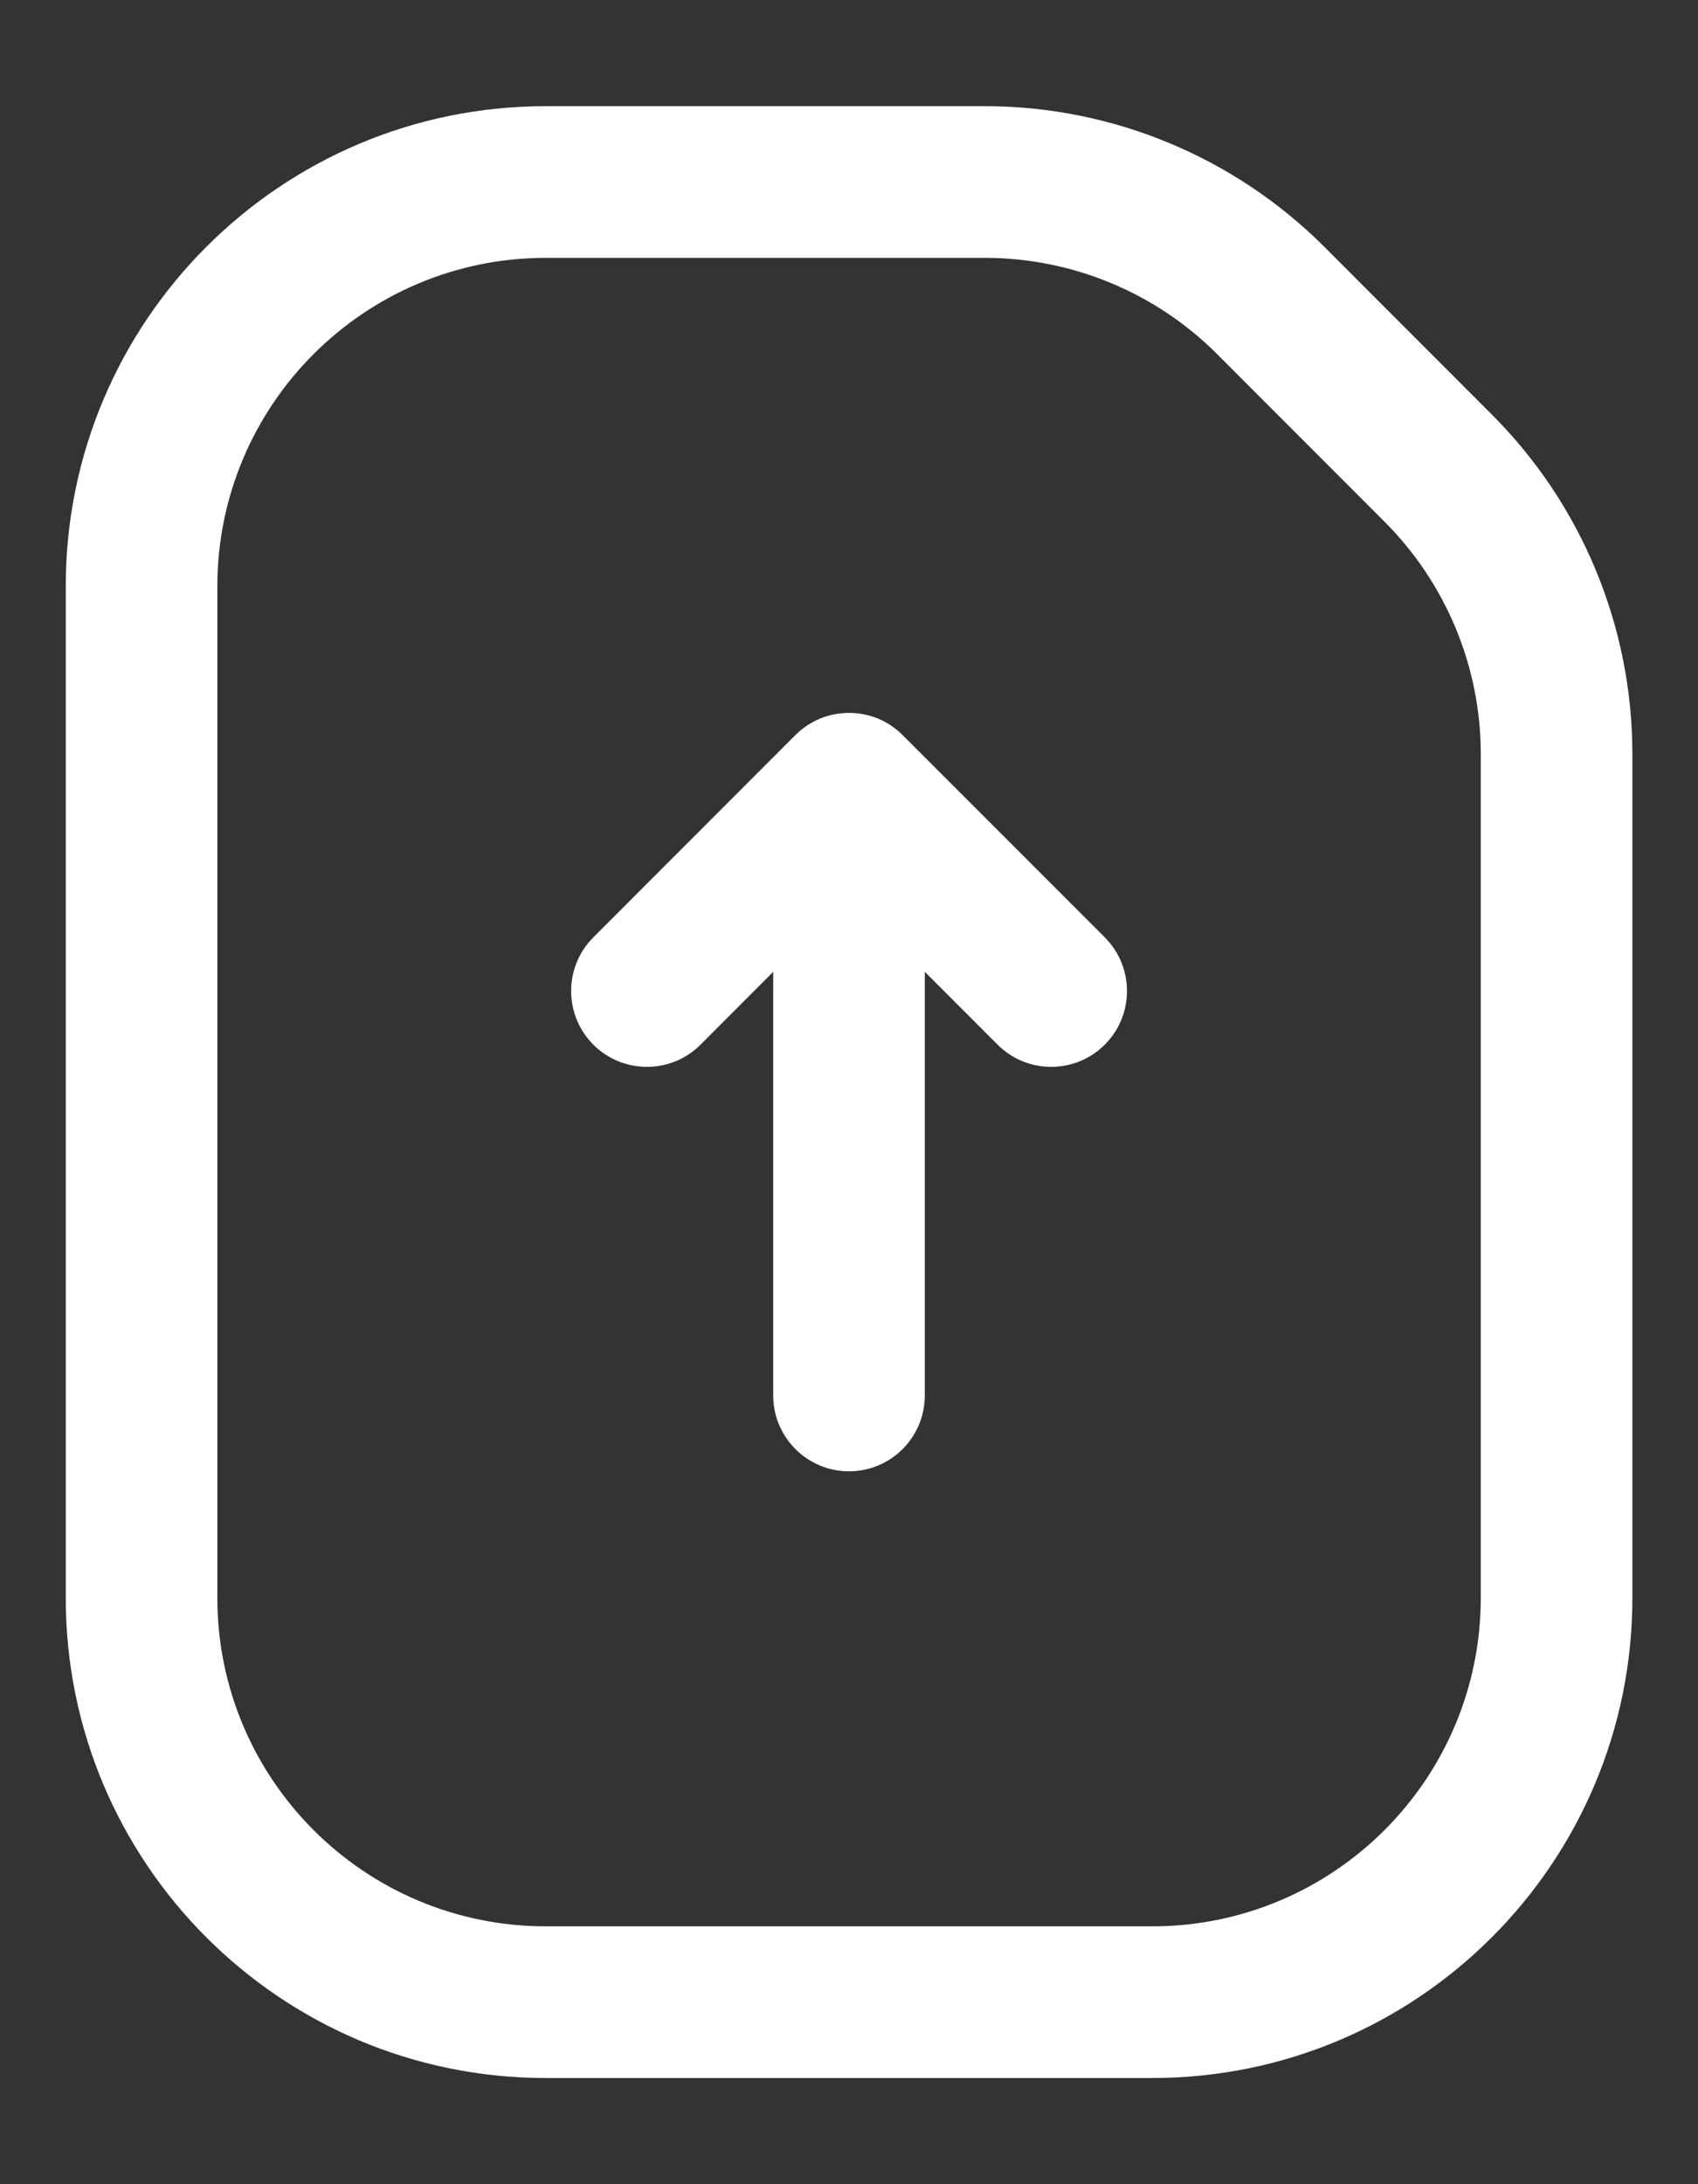 <svg width="14" height="18" viewBox="0 0 14 18" fill="none" xmlns="http://www.w3.org/2000/svg">
<rect x="0" y="0" width="14" height="18" fill="#333333" stroke="none"/>
<path d="M6.375 11.5C6.375 11.845 6.655 12.125 7 12.125C7.346 12.125 7.625 11.845 7.625 11.5V8.009L8.225 8.609C8.469 8.853 8.865 8.853 9.109 8.609C9.353 8.365 9.353 7.969 9.109 7.725L7.442 6.058C7.382 5.998 7.313 5.953 7.24 5.922C7.166 5.892 7.085 5.875 7 5.875C6.916 5.875 6.835 5.892 6.761 5.922C6.687 5.953 6.618 5.998 6.558 6.058L4.892 7.725C4.648 7.969 4.648 8.365 4.892 8.609C5.136 8.853 5.532 8.853 5.776 8.609L6.375 8.009L6.375 11.5Z" fill="white"/>
<path fill-rule="evenodd" clip-rule="evenodd" d="M0.542 4.833C0.542 2.647 2.314 0.875 4.5 0.875H8.12C9.169 0.875 10.176 1.292 10.919 2.034L12.299 3.415C13.042 4.157 13.459 5.164 13.459 6.214V13.167C13.459 15.353 11.687 17.125 9.5 17.125H4.5C2.314 17.125 0.542 15.353 0.542 13.167V4.833ZM4.5 2.125C3.005 2.125 1.792 3.338 1.792 4.833V13.167C1.792 14.662 3.005 15.875 4.5 15.875H9.5C10.996 15.875 12.209 14.662 12.209 13.167V6.214C12.209 5.496 11.923 4.807 11.415 4.299L10.035 2.918C9.527 2.41 8.838 2.125 8.12 2.125H4.5Z" fill="white"/>
</svg>

